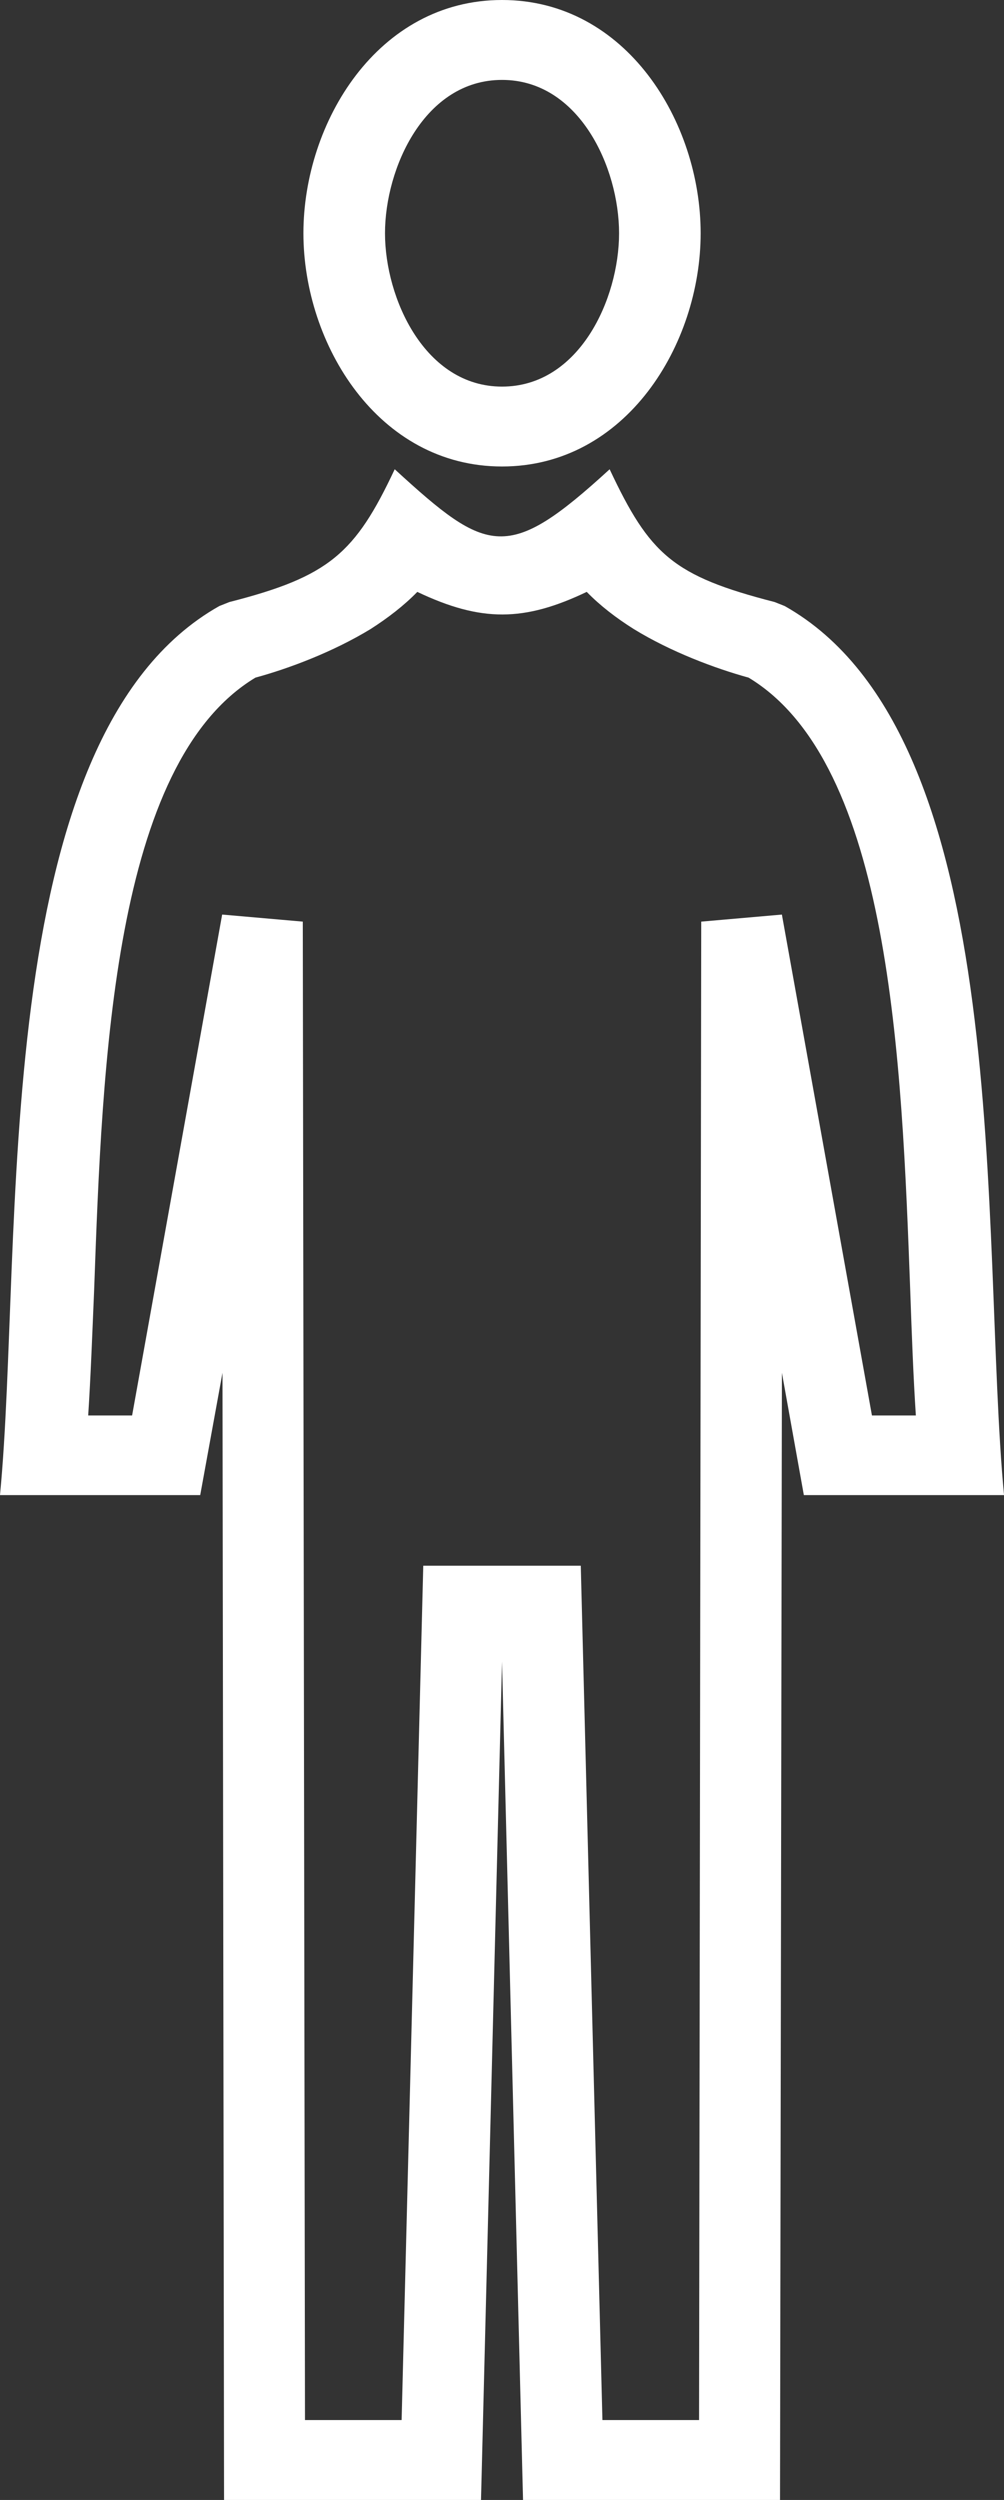 <svg width="43" height="107" viewBox="0 0 43 107" fill="none" xmlns="http://www.w3.org/2000/svg">
<rect x="0" y="0" width="43" height="107" fill="#333333" stroke="none"/>
<g clip-path="url(#clip0_28_10)">
<path d="M21.501 0C26.822 0 30.008 5.222 30.008 9.983C30.008 14.745 26.809 19.966 21.501 19.966C16.193 19.966 12.995 14.731 12.995 9.983C12.995 5.235 16.18 0 21.501 0ZM21.501 3.42C18.183 3.42 16.489 7.195 16.489 9.983C16.489 12.771 18.195 16.547 21.501 16.547C24.807 16.547 26.514 12.798 26.514 9.983C26.514 7.168 24.807 3.42 21.501 3.42Z" fill="white"/>
<path d="M17.873 25.333C17.296 25.925 16.61 26.451 15.871 26.924C14.272 27.897 12.39 28.608 10.939 29.003C4.852 32.673 4.382 45.417 4.032 55.203C3.951 57.123 3.884 58.94 3.777 60.583H5.658L9.515 39.144L12.968 39.446L13.062 103.58H17.201L18.128 67.014H24.874L25.801 103.58H29.94L30.033 39.446L33.487 39.144L37.344 60.583H39.225C39.117 58.939 39.05 57.123 38.983 55.203C38.62 45.417 38.15 32.672 32.062 29.003C30.625 28.608 28.73 27.898 27.144 26.924C26.391 26.451 25.706 25.925 25.129 25.333C22.455 26.609 20.614 26.636 17.872 25.333H17.873ZM16.906 20.085C20.896 23.742 21.743 24.084 26.11 20.085C27.83 23.742 28.825 24.65 33.178 25.768L33.608 25.939C43.578 31.556 41.966 53.022 43.001 63.991H34.428L33.488 58.756L33.407 107.001H22.401L21.501 71.12L20.601 107.001H9.596L9.529 58.756L8.575 63.991H0C1.035 53.245 -0.605 31.569 9.393 25.939L9.823 25.768C14.096 24.677 15.211 23.69 16.905 20.085H16.906Z" fill="white"/>
</g>
<defs>
<clipPath id="clip0_28_10">
<rect width="43" height="107" fill="white"/>
</clipPath>
</defs>
</svg>
